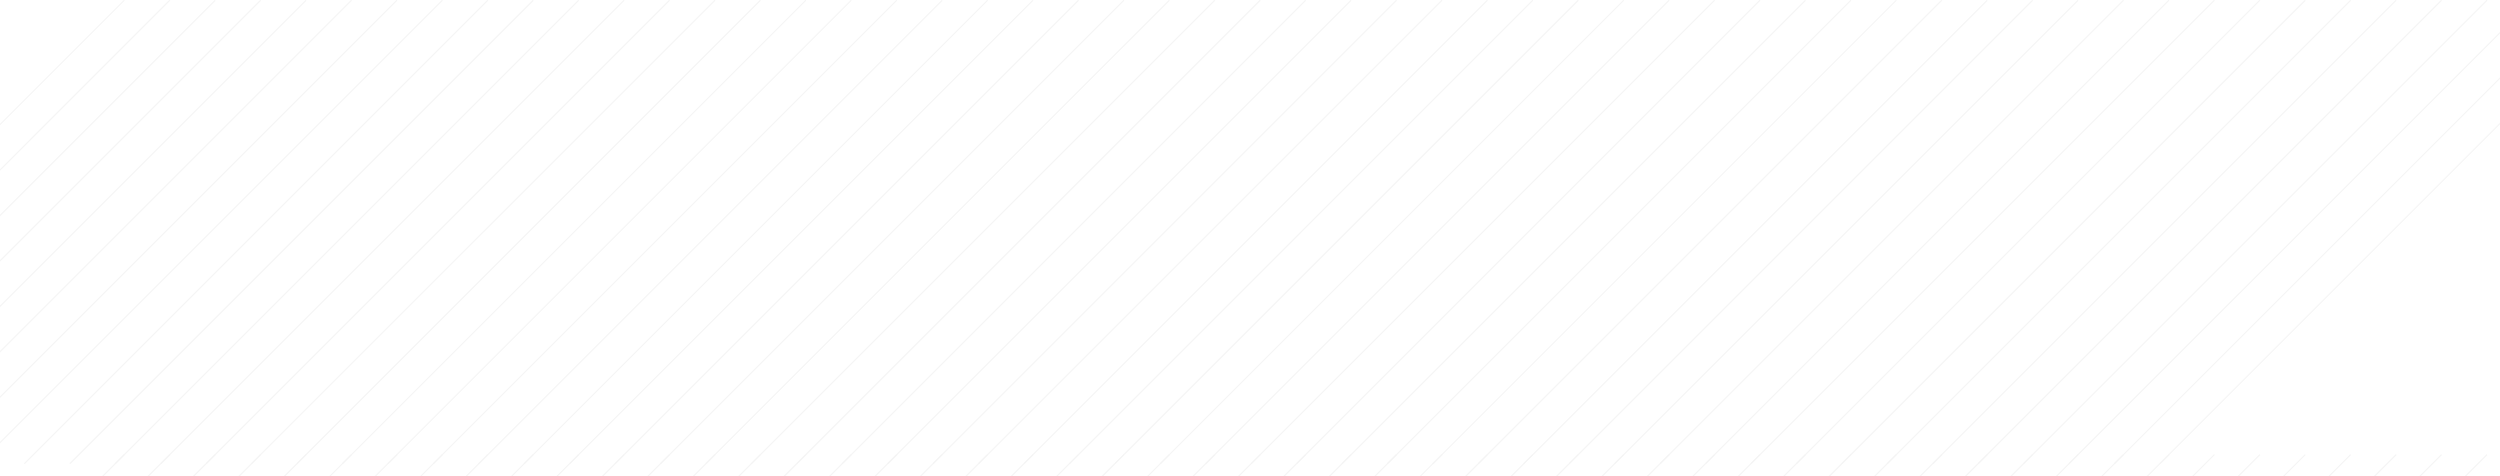<svg xmlns="http://www.w3.org/2000/svg" xmlns:xlink="http://www.w3.org/1999/xlink" width="2200.901" height="419.116" viewBox="0 0 2200.901 419.116">
  <defs>
    <clipPath id="clip-path">
      <rect width="2200.901" height="419.116" fill="none"/>
    </clipPath>
  </defs>
  <g id="Repeat_Grid_3" data-name="Repeat Grid 3" opacity="0.078" clip-path="url(#clip-path)">
    <g transform="translate(-75.05 -919.283)">
      <line id="Line_4" data-name="Line 4" x1="408" y2="408" transform="translate(-223.5 919.5)" fill="none" stroke="#707070" stroke-width="1"/>
    </g>
    <g transform="translate(-35.05 -919.283)">
      <line id="Line_4-2" data-name="Line 4" x1="408" y2="408" transform="translate(-223.5 919.5)" fill="none" stroke="#707070" stroke-width="1"/>
    </g>
    <g transform="translate(4.95 -919.283)">
      <line id="Line_4-3" data-name="Line 4" x1="408" y2="408" transform="translate(-223.5 919.5)" fill="none" stroke="#707070" stroke-width="1"/>
    </g>
    <g transform="translate(44.95 -919.283)">
      <line id="Line_4-4" data-name="Line 4" x1="408" y2="408" transform="translate(-223.5 919.5)" fill="none" stroke="#707070" stroke-width="1"/>
    </g>
    <g transform="translate(84.95 -919.283)">
      <line id="Line_4-5" data-name="Line 4" x1="408" y2="408" transform="translate(-223.5 919.5)" fill="none" stroke="#707070" stroke-width="1"/>
    </g>
    <g transform="translate(124.95 -919.283)">
      <line id="Line_4-6" data-name="Line 4" x1="408" y2="408" transform="translate(-223.5 919.5)" fill="none" stroke="#707070" stroke-width="1"/>
    </g>
    <g transform="translate(164.95 -919.283)">
      <line id="Line_4-7" data-name="Line 4" x1="408" y2="408" transform="translate(-223.5 919.5)" fill="none" stroke="#707070" stroke-width="1"/>
    </g>
    <g transform="translate(204.95 -919.283)">
      <line id="Line_4-8" data-name="Line 4" x1="408" y2="408" transform="translate(-223.5 919.5)" fill="none" stroke="#707070" stroke-width="1"/>
    </g>
    <g transform="translate(244.95 -919.283)">
      <line id="Line_4-9" data-name="Line 4" x1="408" y2="408" transform="translate(-223.5 919.5)" fill="none" stroke="#707070" stroke-width="1"/>
    </g>
    <g transform="translate(284.95 -919.283)">
      <line id="Line_4-10" data-name="Line 4" x1="408" y2="408" transform="translate(-223.5 919.5)" fill="none" stroke="#707070" stroke-width="1"/>
    </g>
    <g transform="translate(324.95 -919.283)">
      <line id="Line_4-11" data-name="Line 4" x1="408" y2="408" transform="translate(-223.5 919.5)" fill="none" stroke="#707070" stroke-width="1"/>
    </g>
    <g transform="translate(364.95 -919.283)">
      <line id="Line_4-12" data-name="Line 4" x1="408" y2="408" transform="translate(-223.5 919.5)" fill="none" stroke="#707070" stroke-width="1"/>
    </g>
    <g transform="translate(404.95 -919.283)">
      <line id="Line_4-13" data-name="Line 4" x1="408" y2="408" transform="translate(-223.5 919.5)" fill="none" stroke="#707070" stroke-width="1"/>
    </g>
    <g transform="translate(444.95 -919.283)">
      <line id="Line_4-14" data-name="Line 4" x1="408" y2="408" transform="translate(-223.5 919.5)" fill="none" stroke="#707070" stroke-width="1"/>
    </g>
    <g transform="translate(484.95 -919.283)">
      <line id="Line_4-15" data-name="Line 4" x1="408" y2="408" transform="translate(-223.5 919.5)" fill="none" stroke="#707070" stroke-width="1"/>
    </g>
    <g transform="translate(524.95 -919.283)">
      <line id="Line_4-16" data-name="Line 4" x1="408" y2="408" transform="translate(-223.5 919.5)" fill="none" stroke="#707070" stroke-width="1"/>
    </g>
    <g transform="translate(564.95 -919.283)">
      <line id="Line_4-17" data-name="Line 4" x1="408" y2="408" transform="translate(-223.5 919.5)" fill="none" stroke="#707070" stroke-width="1"/>
    </g>
    <g transform="translate(604.95 -919.283)">
      <line id="Line_4-18" data-name="Line 4" x1="408" y2="408" transform="translate(-223.5 919.5)" fill="none" stroke="#707070" stroke-width="1"/>
    </g>
    <g transform="translate(644.95 -919.283)">
      <line id="Line_4-19" data-name="Line 4" x1="408" y2="408" transform="translate(-223.5 919.5)" fill="none" stroke="#707070" stroke-width="1"/>
    </g>
    <g transform="translate(684.95 -919.283)">
      <line id="Line_4-20" data-name="Line 4" x1="408" y2="408" transform="translate(-223.5 919.5)" fill="none" stroke="#707070" stroke-width="1"/>
    </g>
    <g transform="translate(724.95 -919.283)">
      <line id="Line_4-21" data-name="Line 4" x1="408" y2="408" transform="translate(-223.5 919.5)" fill="none" stroke="#707070" stroke-width="1"/>
    </g>
    <g transform="translate(764.95 -919.283)">
      <line id="Line_4-22" data-name="Line 4" x1="408" y2="408" transform="translate(-223.5 919.5)" fill="none" stroke="#707070" stroke-width="1"/>
    </g>
    <g transform="translate(804.95 -919.283)">
      <line id="Line_4-23" data-name="Line 4" x1="408" y2="408" transform="translate(-223.5 919.5)" fill="none" stroke="#707070" stroke-width="1"/>
    </g>
    <g transform="translate(844.95 -919.283)">
      <line id="Line_4-24" data-name="Line 4" x1="408" y2="408" transform="translate(-223.5 919.5)" fill="none" stroke="#707070" stroke-width="1"/>
    </g>
    <g transform="translate(884.95 -919.283)">
      <line id="Line_4-25" data-name="Line 4" x1="408" y2="408" transform="translate(-223.5 919.5)" fill="none" stroke="#707070" stroke-width="1"/>
    </g>
    <g transform="translate(924.95 -919.283)">
      <line id="Line_4-26" data-name="Line 4" x1="408" y2="408" transform="translate(-223.5 919.5)" fill="none" stroke="#707070" stroke-width="1"/>
    </g>
    <g transform="translate(964.95 -919.283)">
      <line id="Line_4-27" data-name="Line 4" x1="408" y2="408" transform="translate(-223.5 919.5)" fill="none" stroke="#707070" stroke-width="1"/>
    </g>
    <g transform="translate(1004.95 -919.283)">
      <line id="Line_4-28" data-name="Line 4" x1="408" y2="408" transform="translate(-223.5 919.5)" fill="none" stroke="#707070" stroke-width="1"/>
    </g>
    <g transform="translate(1044.95 -919.283)">
      <line id="Line_4-29" data-name="Line 4" x1="408" y2="408" transform="translate(-223.5 919.5)" fill="none" stroke="#707070" stroke-width="1"/>
    </g>
    <g transform="translate(1084.95 -919.283)">
      <line id="Line_4-30" data-name="Line 4" x1="408" y2="408" transform="translate(-223.5 919.5)" fill="none" stroke="#707070" stroke-width="1"/>
    </g>
    <g transform="translate(1124.95 -919.283)">
      <line id="Line_4-31" data-name="Line 4" x1="408" y2="408" transform="translate(-223.5 919.5)" fill="none" stroke="#707070" stroke-width="1"/>
    </g>
    <g transform="translate(1164.95 -919.283)">
      <line id="Line_4-32" data-name="Line 4" x1="408" y2="408" transform="translate(-223.5 919.5)" fill="none" stroke="#707070" stroke-width="1"/>
    </g>
    <g transform="translate(1204.95 -919.283)">
      <line id="Line_4-33" data-name="Line 4" x1="408" y2="408" transform="translate(-223.5 919.5)" fill="none" stroke="#707070" stroke-width="1"/>
    </g>
    <g transform="translate(1244.95 -919.283)">
      <line id="Line_4-34" data-name="Line 4" x1="408" y2="408" transform="translate(-223.5 919.5)" fill="none" stroke="#707070" stroke-width="1"/>
    </g>
    <g transform="translate(1284.95 -919.283)">
      <line id="Line_4-35" data-name="Line 4" x1="408" y2="408" transform="translate(-223.5 919.5)" fill="none" stroke="#707070" stroke-width="1"/>
    </g>
    <g transform="translate(1324.95 -919.283)">
      <line id="Line_4-36" data-name="Line 4" x1="408" y2="408" transform="translate(-223.5 919.5)" fill="none" stroke="#707070" stroke-width="1"/>
    </g>
    <g transform="translate(1364.95 -919.283)">
      <line id="Line_4-37" data-name="Line 4" x1="408" y2="408" transform="translate(-223.5 919.5)" fill="none" stroke="#707070" stroke-width="1"/>
    </g>
    <g transform="translate(1404.95 -919.283)">
      <line id="Line_4-38" data-name="Line 4" x1="408" y2="408" transform="translate(-223.5 919.5)" fill="none" stroke="#707070" stroke-width="1"/>
    </g>
    <g transform="translate(1444.95 -919.283)">
      <line id="Line_4-39" data-name="Line 4" x1="408" y2="408" transform="translate(-223.5 919.5)" fill="none" stroke="#707070" stroke-width="1"/>
    </g>
    <g transform="translate(1484.95 -919.283)">
      <line id="Line_4-40" data-name="Line 4" x1="408" y2="408" transform="translate(-223.5 919.5)" fill="none" stroke="#707070" stroke-width="1"/>
    </g>
    <g transform="translate(1524.95 -919.283)">
      <line id="Line_4-41" data-name="Line 4" x1="408" y2="408" transform="translate(-223.5 919.5)" fill="none" stroke="#707070" stroke-width="1"/>
    </g>
    <g transform="translate(1564.95 -919.283)">
      <line id="Line_4-42" data-name="Line 4" x1="408" y2="408" transform="translate(-223.5 919.5)" fill="none" stroke="#707070" stroke-width="1"/>
    </g>
    <g transform="translate(1604.95 -919.283)">
      <line id="Line_4-43" data-name="Line 4" x1="408" y2="408" transform="translate(-223.5 919.5)" fill="none" stroke="#707070" stroke-width="1"/>
    </g>
    <g transform="translate(1644.95 -919.283)">
      <line id="Line_4-44" data-name="Line 4" x1="408" y2="408" transform="translate(-223.5 919.5)" fill="none" stroke="#707070" stroke-width="1"/>
    </g>
    <g transform="translate(1684.95 -919.283)">
      <line id="Line_4-45" data-name="Line 4" x1="408" y2="408" transform="translate(-223.5 919.5)" fill="none" stroke="#707070" stroke-width="1"/>
    </g>
    <g transform="translate(1724.95 -919.283)">
      <line id="Line_4-46" data-name="Line 4" x1="408" y2="408" transform="translate(-223.5 919.5)" fill="none" stroke="#707070" stroke-width="1"/>
    </g>
    <g transform="translate(1764.95 -919.283)">
      <line id="Line_4-47" data-name="Line 4" x1="408" y2="408" transform="translate(-223.5 919.5)" fill="none" stroke="#707070" stroke-width="1"/>
    </g>
    <g transform="translate(1804.95 -919.283)">
      <line id="Line_4-48" data-name="Line 4" x1="408" y2="408" transform="translate(-223.5 919.5)" fill="none" stroke="#707070" stroke-width="1"/>
    </g>
    <g transform="translate(1844.95 -919.283)">
      <line id="Line_4-49" data-name="Line 4" x1="408" y2="408" transform="translate(-223.5 919.5)" fill="none" stroke="#707070" stroke-width="1"/>
    </g>
    <g transform="translate(1884.95 -919.283)">
      <line id="Line_4-50" data-name="Line 4" x1="408" y2="408" transform="translate(-223.5 919.5)" fill="none" stroke="#707070" stroke-width="1"/>
    </g>
    <g transform="translate(1924.95 -919.283)">
      <line id="Line_4-51" data-name="Line 4" x1="408" y2="408" transform="translate(-223.5 919.5)" fill="none" stroke="#707070" stroke-width="1"/>
    </g>
    <g transform="translate(1964.95 -919.283)">
      <line id="Line_4-52" data-name="Line 4" x1="408" y2="408" transform="translate(-223.5 919.5)" fill="none" stroke="#707070" stroke-width="1"/>
    </g>
    <g transform="translate(2004.95 -919.283)">
      <line id="Line_4-53" data-name="Line 4" x1="408" y2="408" transform="translate(-223.5 919.5)" fill="none" stroke="#707070" stroke-width="1"/>
    </g>
    <g transform="translate(2044.95 -919.283)">
      <line id="Line_4-54" data-name="Line 4" x1="408" y2="408" transform="translate(-223.5 919.5)" fill="none" stroke="#707070" stroke-width="1"/>
    </g>
    <g transform="translate(2084.95 -919.283)">
      <line id="Line_4-55" data-name="Line 4" x1="408" y2="408" transform="translate(-223.5 919.5)" fill="none" stroke="#707070" stroke-width="1"/>
    </g>
    <g transform="translate(2124.95 -919.283)">
      <line id="Line_4-56" data-name="Line 4" x1="408" y2="408" transform="translate(-223.5 919.5)" fill="none" stroke="#707070" stroke-width="1"/>
    </g>
    <g transform="translate(-75.05 -519.283)">
      <line id="Line_4-57" data-name="Line 4" x1="408" y2="408" transform="translate(-223.5 919.5)" fill="none" stroke="#707070" stroke-width="1"/>
    </g>
    <g transform="translate(-35.05 -519.283)">
      <line id="Line_4-58" data-name="Line 4" x1="408" y2="408" transform="translate(-223.5 919.5)" fill="none" stroke="#707070" stroke-width="1"/>
    </g>
    <g transform="translate(4.95 -519.283)">
      <line id="Line_4-59" data-name="Line 4" x1="408" y2="408" transform="translate(-223.5 919.5)" fill="none" stroke="#707070" stroke-width="1"/>
    </g>
    <g transform="translate(44.95 -519.283)">
      <line id="Line_4-60" data-name="Line 4" x1="408" y2="408" transform="translate(-223.5 919.5)" fill="none" stroke="#707070" stroke-width="1"/>
    </g>
    <g transform="translate(84.95 -519.283)">
      <line id="Line_4-61" data-name="Line 4" x1="408" y2="408" transform="translate(-223.5 919.5)" fill="none" stroke="#707070" stroke-width="1"/>
    </g>
    <g transform="translate(124.95 -519.283)">
      <line id="Line_4-62" data-name="Line 4" x1="408" y2="408" transform="translate(-223.5 919.5)" fill="none" stroke="#707070" stroke-width="1"/>
    </g>
    <g transform="translate(164.95 -519.283)">
      <line id="Line_4-63" data-name="Line 4" x1="408" y2="408" transform="translate(-223.5 919.5)" fill="none" stroke="#707070" stroke-width="1"/>
    </g>
    <g transform="translate(204.95 -519.283)">
      <line id="Line_4-64" data-name="Line 4" x1="408" y2="408" transform="translate(-223.5 919.5)" fill="none" stroke="#707070" stroke-width="1"/>
    </g>
    <g transform="translate(244.95 -519.283)">
      <line id="Line_4-65" data-name="Line 4" x1="408" y2="408" transform="translate(-223.5 919.5)" fill="none" stroke="#707070" stroke-width="1"/>
    </g>
    <g transform="translate(284.95 -519.283)">
      <line id="Line_4-66" data-name="Line 4" x1="408" y2="408" transform="translate(-223.5 919.5)" fill="none" stroke="#707070" stroke-width="1"/>
    </g>
    <g transform="translate(324.95 -519.283)">
      <line id="Line_4-67" data-name="Line 4" x1="408" y2="408" transform="translate(-223.5 919.5)" fill="none" stroke="#707070" stroke-width="1"/>
    </g>
    <g transform="translate(364.95 -519.283)">
      <line id="Line_4-68" data-name="Line 4" x1="408" y2="408" transform="translate(-223.5 919.5)" fill="none" stroke="#707070" stroke-width="1"/>
    </g>
    <g transform="translate(404.95 -519.283)">
      <line id="Line_4-69" data-name="Line 4" x1="408" y2="408" transform="translate(-223.5 919.5)" fill="none" stroke="#707070" stroke-width="1"/>
    </g>
    <g transform="translate(444.95 -519.283)">
      <line id="Line_4-70" data-name="Line 4" x1="408" y2="408" transform="translate(-223.5 919.5)" fill="none" stroke="#707070" stroke-width="1"/>
    </g>
    <g transform="translate(484.95 -519.283)">
      <line id="Line_4-71" data-name="Line 4" x1="408" y2="408" transform="translate(-223.5 919.5)" fill="none" stroke="#707070" stroke-width="1"/>
    </g>
    <g transform="translate(524.95 -519.283)">
      <line id="Line_4-72" data-name="Line 4" x1="408" y2="408" transform="translate(-223.5 919.5)" fill="none" stroke="#707070" stroke-width="1"/>
    </g>
    <g transform="translate(564.95 -519.283)">
      <line id="Line_4-73" data-name="Line 4" x1="408" y2="408" transform="translate(-223.5 919.5)" fill="none" stroke="#707070" stroke-width="1"/>
    </g>
    <g transform="translate(604.95 -519.283)">
      <line id="Line_4-74" data-name="Line 4" x1="408" y2="408" transform="translate(-223.5 919.5)" fill="none" stroke="#707070" stroke-width="1"/>
    </g>
    <g transform="translate(644.95 -519.283)">
      <line id="Line_4-75" data-name="Line 4" x1="408" y2="408" transform="translate(-223.5 919.5)" fill="none" stroke="#707070" stroke-width="1"/>
    </g>
    <g transform="translate(684.95 -519.283)">
      <line id="Line_4-76" data-name="Line 4" x1="408" y2="408" transform="translate(-223.5 919.5)" fill="none" stroke="#707070" stroke-width="1"/>
    </g>
    <g transform="translate(724.95 -519.283)">
      <line id="Line_4-77" data-name="Line 4" x1="408" y2="408" transform="translate(-223.5 919.5)" fill="none" stroke="#707070" stroke-width="1"/>
    </g>
    <g transform="translate(764.95 -519.283)">
      <line id="Line_4-78" data-name="Line 4" x1="408" y2="408" transform="translate(-223.5 919.5)" fill="none" stroke="#707070" stroke-width="1"/>
    </g>
    <g transform="translate(804.95 -519.283)">
      <line id="Line_4-79" data-name="Line 4" x1="408" y2="408" transform="translate(-223.5 919.5)" fill="none" stroke="#707070" stroke-width="1"/>
    </g>
    <g transform="translate(844.95 -519.283)">
      <line id="Line_4-80" data-name="Line 4" x1="408" y2="408" transform="translate(-223.5 919.5)" fill="none" stroke="#707070" stroke-width="1"/>
    </g>
    <g transform="translate(884.95 -519.283)">
      <line id="Line_4-81" data-name="Line 4" x1="408" y2="408" transform="translate(-223.5 919.5)" fill="none" stroke="#707070" stroke-width="1"/>
    </g>
    <g transform="translate(924.95 -519.283)">
      <line id="Line_4-82" data-name="Line 4" x1="408" y2="408" transform="translate(-223.5 919.5)" fill="none" stroke="#707070" stroke-width="1"/>
    </g>
    <g transform="translate(964.95 -519.283)">
      <line id="Line_4-83" data-name="Line 4" x1="408" y2="408" transform="translate(-223.5 919.5)" fill="none" stroke="#707070" stroke-width="1"/>
    </g>
    <g transform="translate(1004.95 -519.283)">
      <line id="Line_4-84" data-name="Line 4" x1="408" y2="408" transform="translate(-223.5 919.5)" fill="none" stroke="#707070" stroke-width="1"/>
    </g>
    <g transform="translate(1044.95 -519.283)">
      <line id="Line_4-85" data-name="Line 4" x1="408" y2="408" transform="translate(-223.5 919.5)" fill="none" stroke="#707070" stroke-width="1"/>
    </g>
    <g transform="translate(1084.95 -519.283)">
      <line id="Line_4-86" data-name="Line 4" x1="408" y2="408" transform="translate(-223.5 919.5)" fill="none" stroke="#707070" stroke-width="1"/>
    </g>
    <g transform="translate(1124.95 -519.283)">
      <line id="Line_4-87" data-name="Line 4" x1="408" y2="408" transform="translate(-223.5 919.5)" fill="none" stroke="#707070" stroke-width="1"/>
    </g>
    <g transform="translate(1164.95 -519.283)">
      <line id="Line_4-88" data-name="Line 4" x1="408" y2="408" transform="translate(-223.5 919.5)" fill="none" stroke="#707070" stroke-width="1"/>
    </g>
    <g transform="translate(1204.95 -519.283)">
      <line id="Line_4-89" data-name="Line 4" x1="408" y2="408" transform="translate(-223.5 919.5)" fill="none" stroke="#707070" stroke-width="1"/>
    </g>
    <g transform="translate(1244.95 -519.283)">
      <line id="Line_4-90" data-name="Line 4" x1="408" y2="408" transform="translate(-223.5 919.5)" fill="none" stroke="#707070" stroke-width="1"/>
    </g>
    <g transform="translate(1284.95 -519.283)">
      <line id="Line_4-91" data-name="Line 4" x1="408" y2="408" transform="translate(-223.5 919.5)" fill="none" stroke="#707070" stroke-width="1"/>
    </g>
    <g transform="translate(1324.95 -519.283)">
      <line id="Line_4-92" data-name="Line 4" x1="408" y2="408" transform="translate(-223.5 919.5)" fill="none" stroke="#707070" stroke-width="1"/>
    </g>
    <g transform="translate(1364.95 -519.283)">
      <line id="Line_4-93" data-name="Line 4" x1="408" y2="408" transform="translate(-223.5 919.5)" fill="none" stroke="#707070" stroke-width="1"/>
    </g>
    <g transform="translate(1404.95 -519.283)">
      <line id="Line_4-94" data-name="Line 4" x1="408" y2="408" transform="translate(-223.5 919.5)" fill="none" stroke="#707070" stroke-width="1"/>
    </g>
    <g transform="translate(1444.95 -519.283)">
      <line id="Line_4-95" data-name="Line 4" x1="408" y2="408" transform="translate(-223.5 919.5)" fill="none" stroke="#707070" stroke-width="1"/>
    </g>
    <g transform="translate(1484.95 -519.283)">
      <line id="Line_4-96" data-name="Line 4" x1="408" y2="408" transform="translate(-223.5 919.5)" fill="none" stroke="#707070" stroke-width="1"/>
    </g>
    <g transform="translate(1524.95 -519.283)">
      <line id="Line_4-97" data-name="Line 4" x1="408" y2="408" transform="translate(-223.5 919.5)" fill="none" stroke="#707070" stroke-width="1"/>
    </g>
    <g transform="translate(1564.95 -519.283)">
      <line id="Line_4-98" data-name="Line 4" x1="408" y2="408" transform="translate(-223.5 919.5)" fill="none" stroke="#707070" stroke-width="1"/>
    </g>
    <g transform="translate(1604.95 -519.283)">
      <line id="Line_4-99" data-name="Line 4" x1="408" y2="408" transform="translate(-223.5 919.5)" fill="none" stroke="#707070" stroke-width="1"/>
    </g>
    <g transform="translate(1644.95 -519.283)">
      <line id="Line_4-100" data-name="Line 4" x1="408" y2="408" transform="translate(-223.5 919.5)" fill="none" stroke="#707070" stroke-width="1"/>
    </g>
    <g transform="translate(1684.95 -519.283)">
      <line id="Line_4-101" data-name="Line 4" x1="408" y2="408" transform="translate(-223.5 919.5)" fill="none" stroke="#707070" stroke-width="1"/>
    </g>
    <g transform="translate(1724.95 -519.283)">
      <line id="Line_4-102" data-name="Line 4" x1="408" y2="408" transform="translate(-223.5 919.5)" fill="none" stroke="#707070" stroke-width="1"/>
    </g>
    <g transform="translate(1764.95 -519.283)">
      <line id="Line_4-103" data-name="Line 4" x1="408" y2="408" transform="translate(-223.5 919.5)" fill="none" stroke="#707070" stroke-width="1"/>
    </g>
    <g transform="translate(1804.95 -519.283)">
      <line id="Line_4-104" data-name="Line 4" x1="408" y2="408" transform="translate(-223.5 919.5)" fill="none" stroke="#707070" stroke-width="1"/>
    </g>
    <g transform="translate(1844.95 -519.283)">
      <line id="Line_4-105" data-name="Line 4" x1="408" y2="408" transform="translate(-223.5 919.5)" fill="none" stroke="#707070" stroke-width="1"/>
    </g>
    <g transform="translate(1884.95 -519.283)">
      <line id="Line_4-106" data-name="Line 4" x1="408" y2="408" transform="translate(-223.5 919.5)" fill="none" stroke="#707070" stroke-width="1"/>
    </g>
    <g transform="translate(1924.95 -519.283)">
      <line id="Line_4-107" data-name="Line 4" x1="408" y2="408" transform="translate(-223.5 919.5)" fill="none" stroke="#707070" stroke-width="1"/>
    </g>
    <g transform="translate(1964.95 -519.283)">
      <line id="Line_4-108" data-name="Line 4" x1="408" y2="408" transform="translate(-223.5 919.5)" fill="none" stroke="#707070" stroke-width="1"/>
    </g>
    <g transform="translate(2004.95 -519.283)">
      <line id="Line_4-109" data-name="Line 4" x1="408" y2="408" transform="translate(-223.5 919.5)" fill="none" stroke="#707070" stroke-width="1"/>
    </g>
    <g transform="translate(2044.95 -519.283)">
      <line id="Line_4-110" data-name="Line 4" x1="408" y2="408" transform="translate(-223.5 919.5)" fill="none" stroke="#707070" stroke-width="1"/>
    </g>
    <g transform="translate(2084.95 -519.283)">
      <line id="Line_4-111" data-name="Line 4" x1="408" y2="408" transform="translate(-223.5 919.5)" fill="none" stroke="#707070" stroke-width="1"/>
    </g>
    <g transform="translate(2124.95 -519.283)">
      <line id="Line_4-112" data-name="Line 4" x1="408" y2="408" transform="translate(-223.5 919.5)" fill="none" stroke="#707070" stroke-width="1"/>
    </g>
  </g>
</svg>
